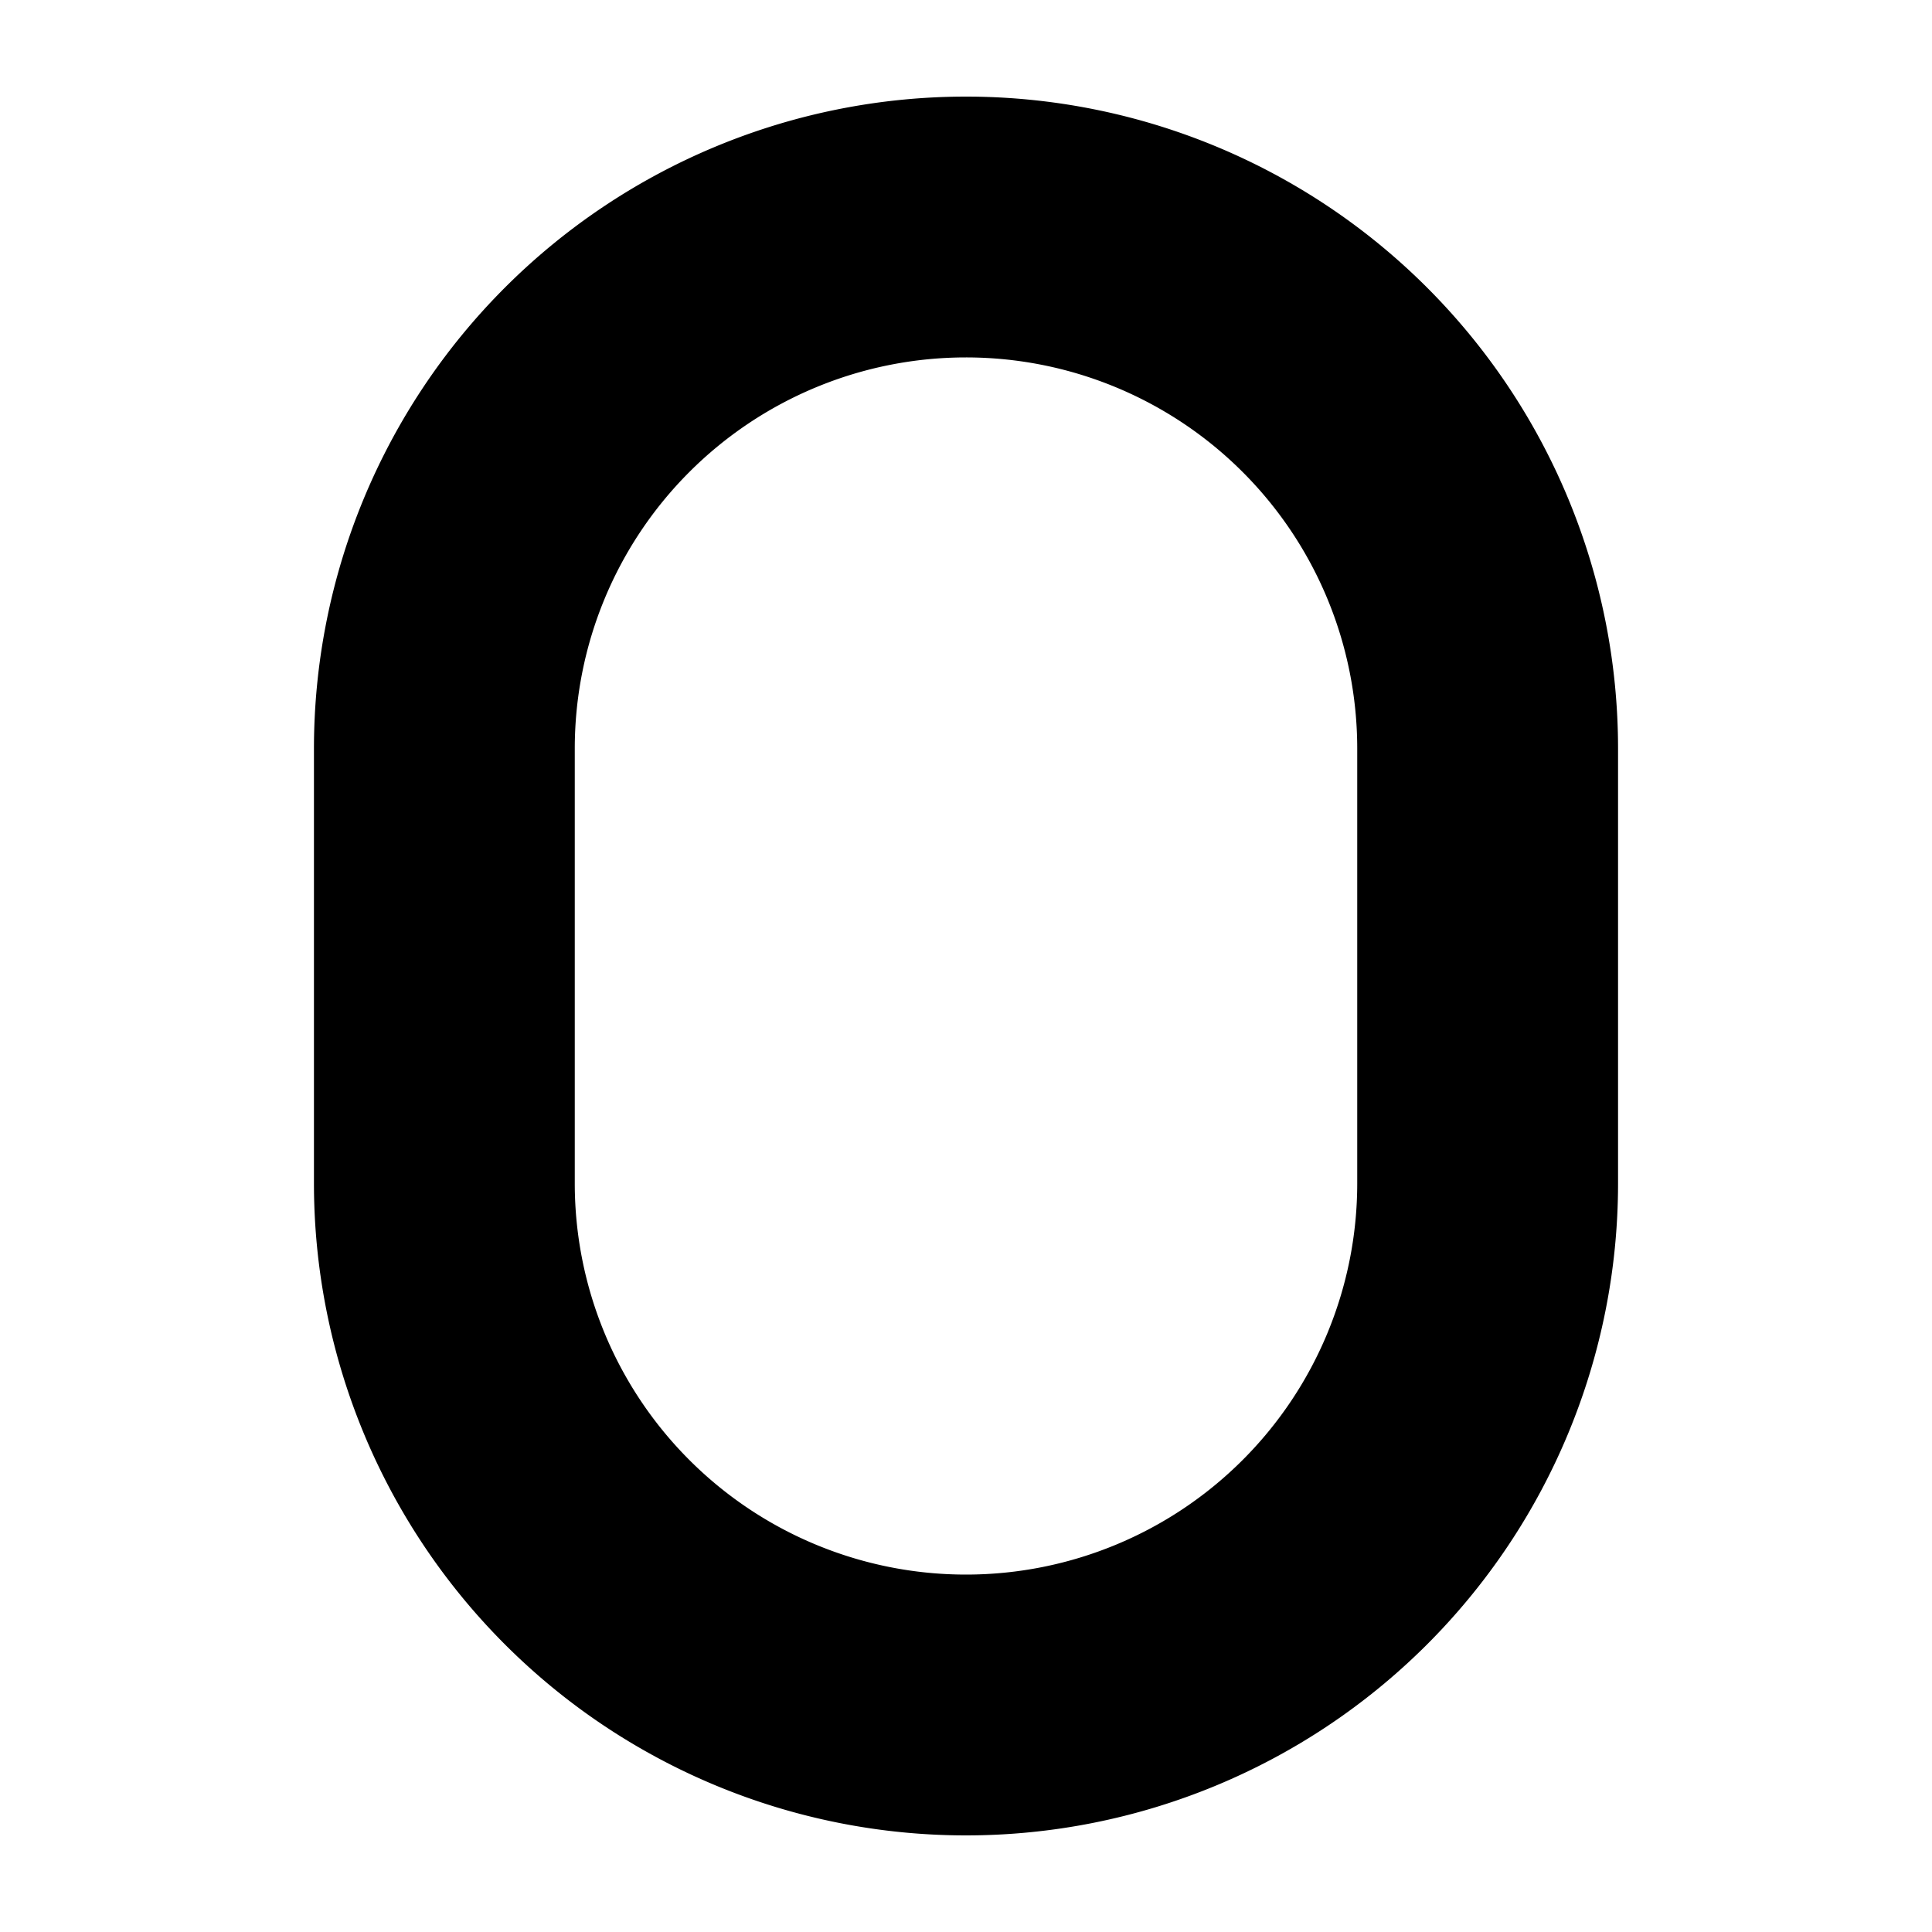<svg xmlns="http://www.w3.org/2000/svg" viewBox="-50 -50 100 100" width="42" height="42">
  <g transform="scale(0.9)" stroke-width="15" stroke="currentColor" stroke-linejoin="round" stroke-linecap="round" fill="none">
    <path d="M -30 0 v -12.5 a 30 30 0 0 1 60 0 v 25 a 30 30 0 0 1 -60 0 v -12.5" />
  </g>
</svg>